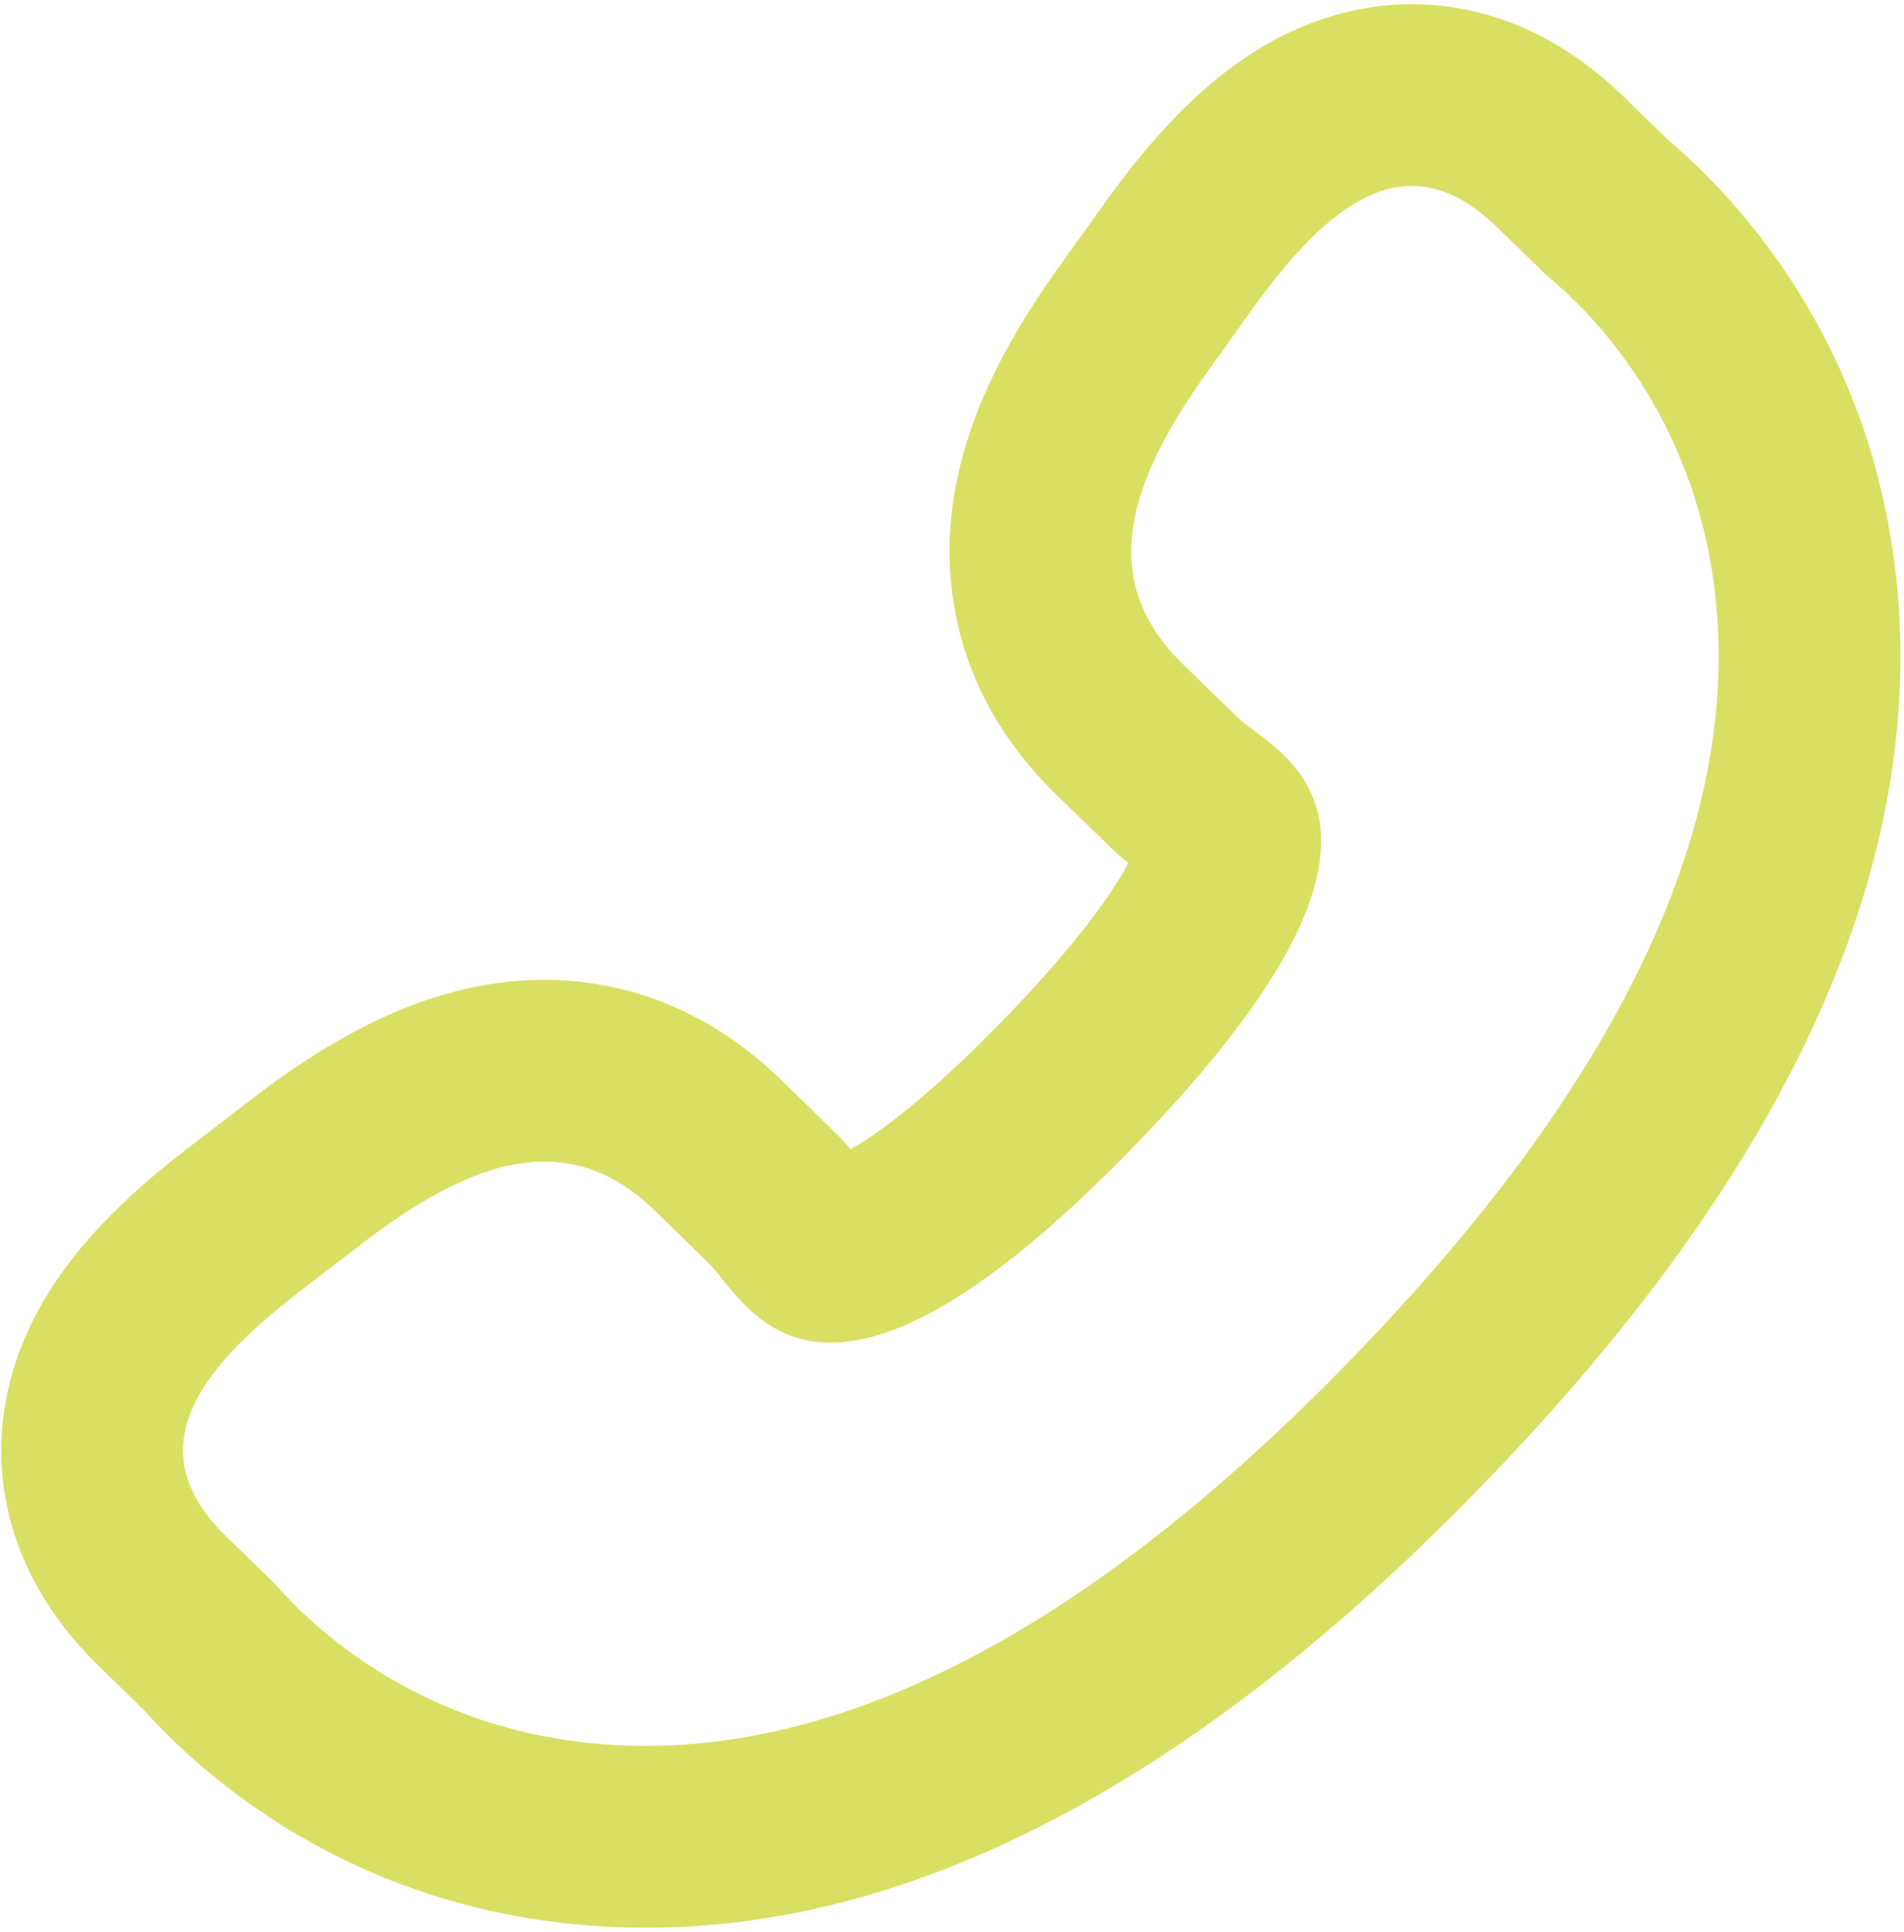 <svg width="419" height="425" viewBox="0 0 419 425" fill="none" xmlns="http://www.w3.org/2000/svg">
<path d="M323.202 2.241C308.801 -0.822 295.501 1.743 284.579 6.74C266.577 14.975 253.464 30.605 244.954 42.124L243.314 44.369L243.202 44.525L232.532 59.43C223.718 71.843 213.37 88.84 210.053 108.446C206.037 132.195 212.967 155.879 232.396 174.766L232.395 174.766L244.389 186.429L244.488 186.524L244.586 186.618C245.773 187.757 247.09 188.884 248.306 189.878C244.697 196.617 237.171 207.318 222.36 222.757L220.879 224.292L220.864 224.306C205.03 240.632 194.062 248.888 187.207 252.824C186.165 251.631 184.973 250.335 183.766 249.157L183.767 249.156L171.84 237.512L171.669 237.345C152.172 218.536 128.294 212.34 104.677 217.083C85.18 220.998 68.511 231.86 56.384 241.03L55.225 241.913L55.178 241.947L55.132 241.983L41.828 252.223C30.366 261.006 13.556 275.15 5.338 294.626C0.665 305.699 -1.501 319.081 2.006 333.389C5.402 347.244 13.21 358.273 21.97 366.767L21.971 366.766L31.66 376.191C43.773 389.702 76.615 420.159 131.571 423.754L131.57 423.755C199.518 428.204 265.386 389.53 326.331 326.61C387.308 263.756 423.963 196.792 417.474 129.058C412.237 74.209 380.838 42.388 366.929 30.654L357.181 21.151C348.41 12.662 337.146 5.208 323.202 2.241ZM275.724 67.812C292.125 45.136 309.431 30.601 329.361 49.893L340.127 60.388C349.006 67.629 373.656 90.935 377.656 132.872C382.477 183.193 355.555 239.047 297.6 298.78C239.712 358.544 184.666 387.146 134.183 383.84C92.228 381.096 68.106 357.186 60.623 348.563L49.816 338.052C30.251 319.078 43.484 301.574 65.12 284.773L66.157 283.973L79.529 273.682C101.757 256.677 123.91 246.851 143.896 266.133L155.823 277.778C164.553 286.235 179.564 324.342 249.578 252.155C318.479 181.19 282.2 166.589 272.705 158.148L272.274 157.75L260.279 146.087C240.405 126.771 249.529 104.318 265.864 81.584L275.724 67.812Z" fill="#D8DF63"/>
</svg>
